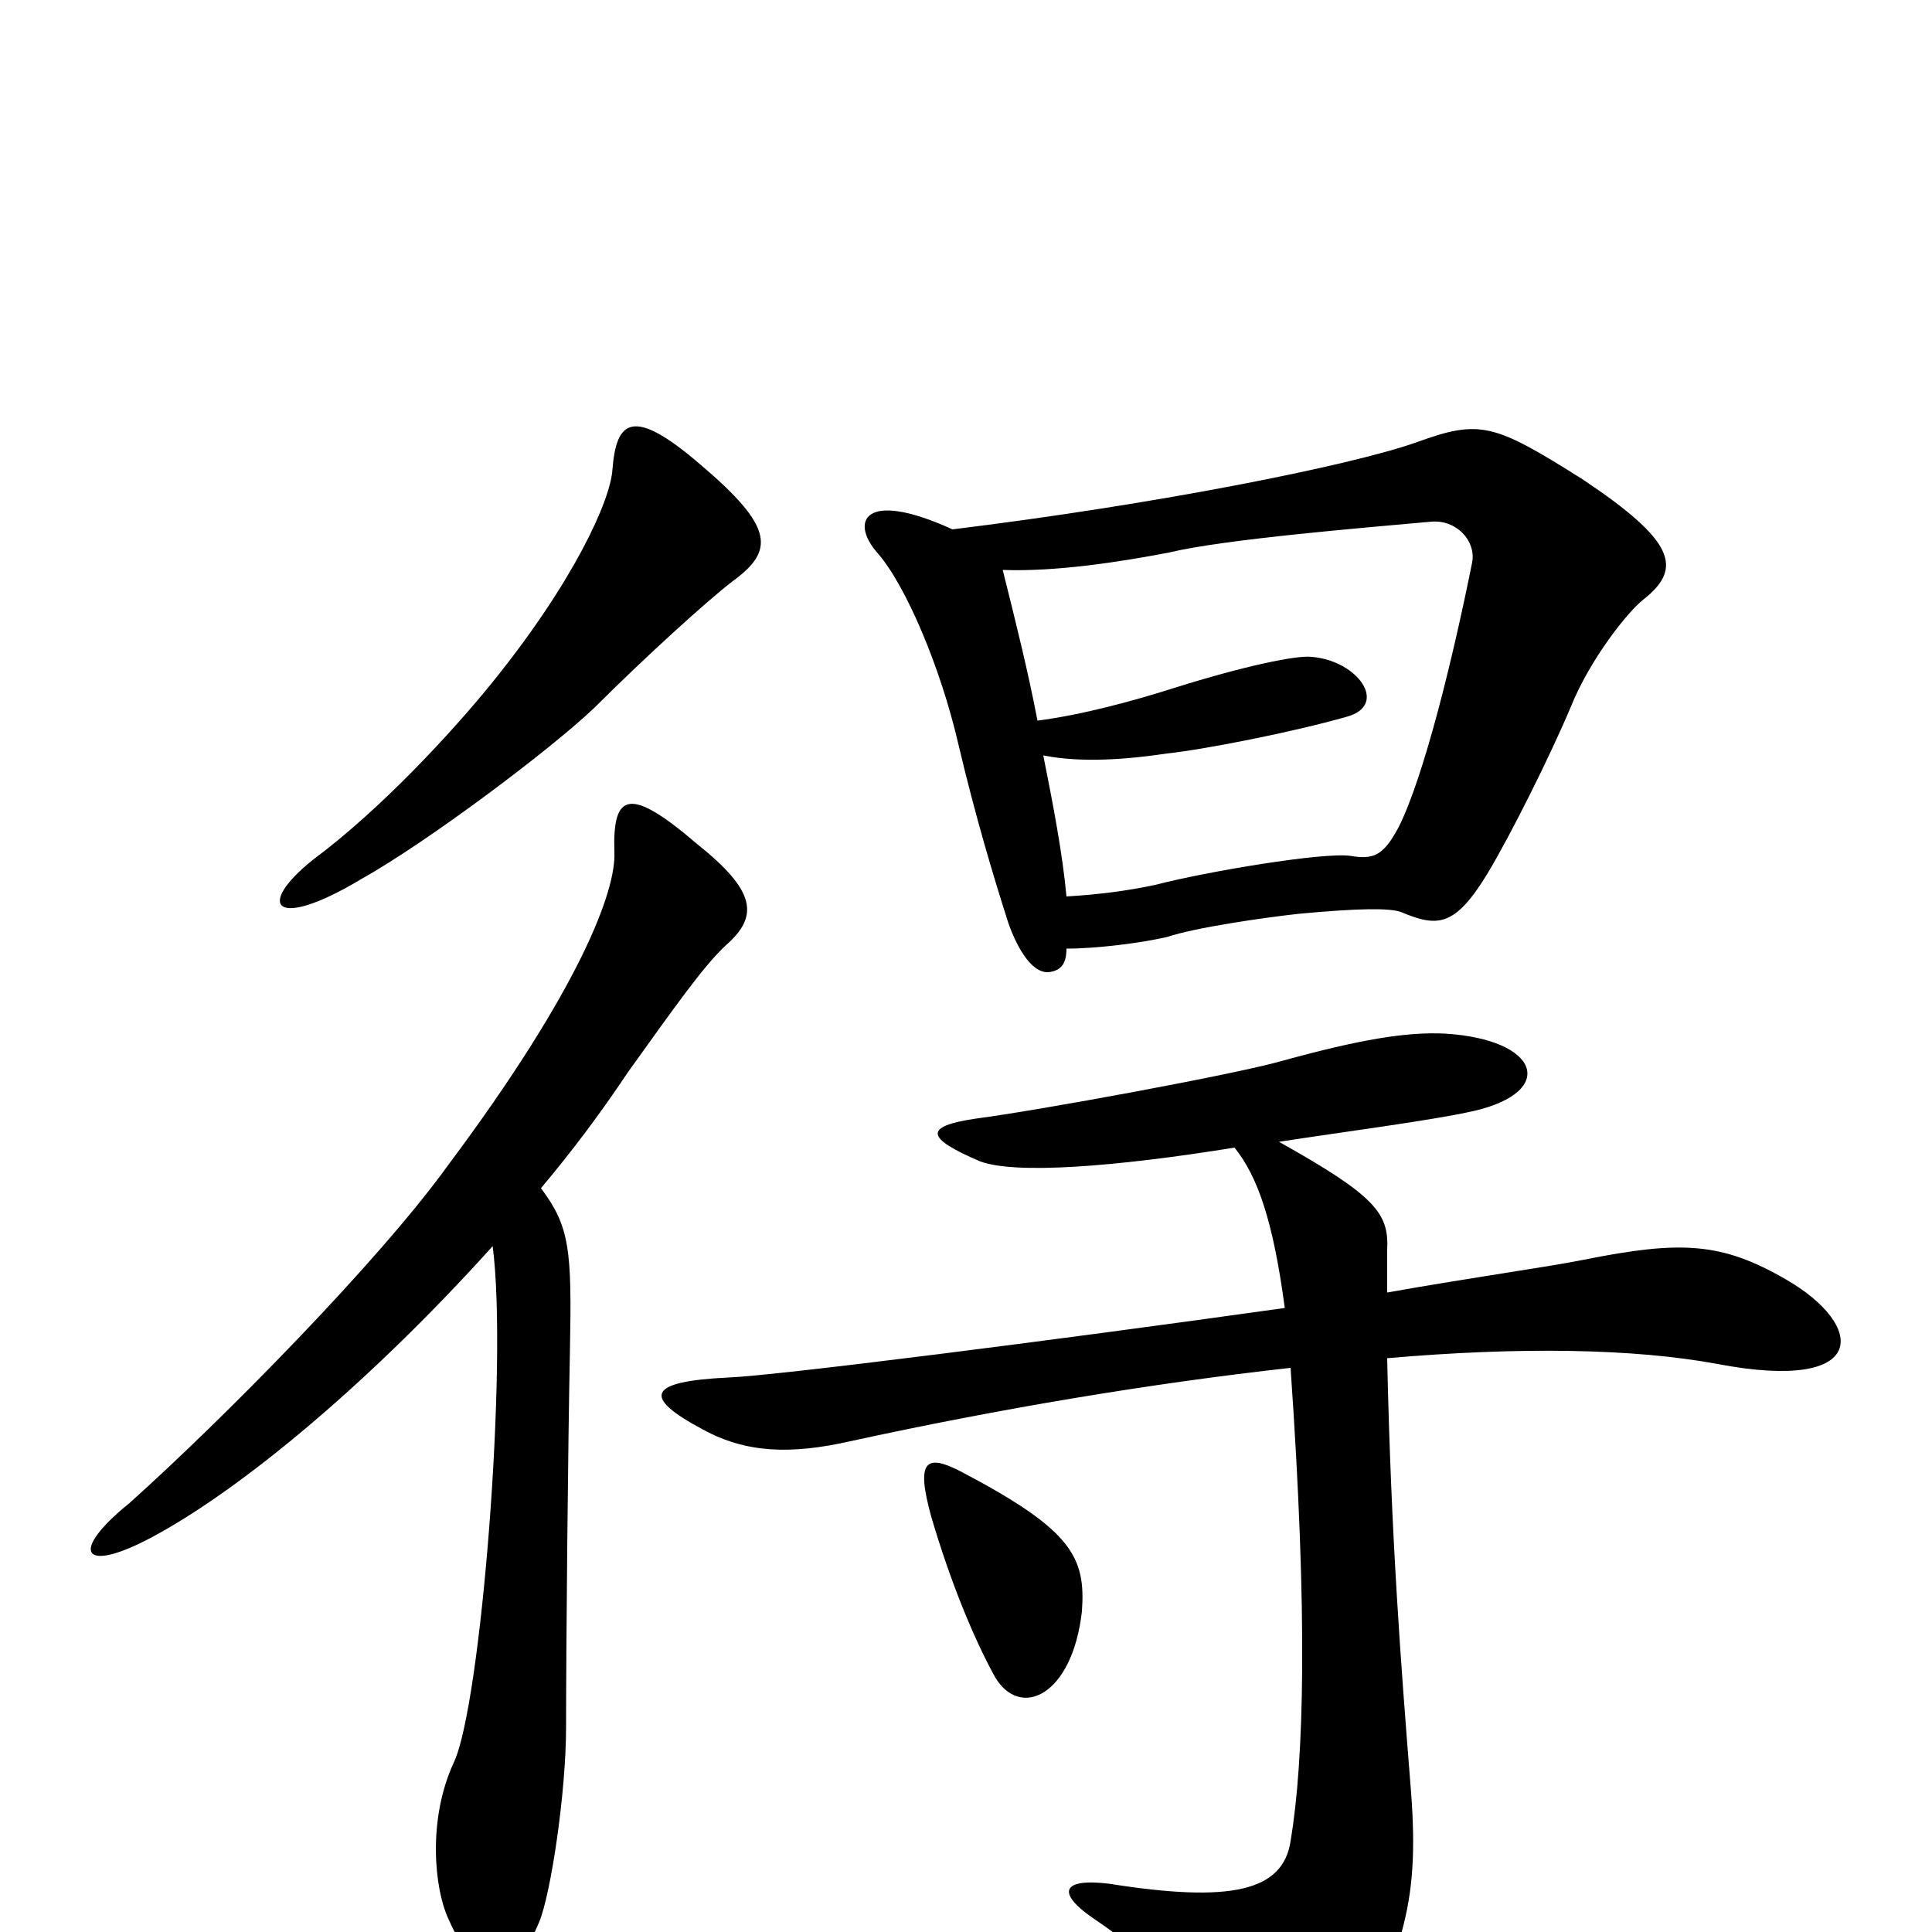 <svg xmlns="http://www.w3.org/2000/svg" viewBox="0 -1000 1000 1000">
	<path fill="#000000" d="M379 -699C401 -715 401 -727 362 -760C327 -790 319 -782 317 -757C316 -741 297 -699 255 -647C234 -621 197 -581 162 -555C132 -531 142 -518 187 -545C221 -564 285 -612 308 -634C334 -660 366 -689 379 -699ZM851 -690C871 -706 867 -720 819 -752C773 -781 766 -783 733 -771C699 -759 599 -739 493 -726C447 -747 440 -730 454 -714C469 -697 487 -654 496 -615C505 -577 514 -547 522 -522C527 -508 535 -495 544 -497C549 -498 552 -501 552 -509C568 -509 591 -512 604 -515C619 -520 654 -525 672 -527C704 -530 719 -530 725 -528C744 -520 753 -520 770 -548C782 -568 802 -608 813 -634C823 -659 843 -684 851 -690ZM376 -511C393 -526 391 -539 361 -563C326 -593 317 -590 318 -559C319 -539 300 -488 232 -397C196 -347 115 -265 67 -222C36 -197 42 -185 78 -204C125 -229 192 -285 255 -355C263 -294 249 -118 235 -88C221 -58 225 -22 232 -7C249 32 267 24 279 -5C285 -19 293 -72 293 -106C293 -148 294 -254 295 -301C296 -353 295 -365 280 -385C296 -404 311 -424 325 -445C348 -477 364 -500 376 -511ZM924 -338C891 -357 870 -358 820 -348C800 -344 763 -339 718 -331C718 -340 718 -347 718 -353C719 -372 712 -381 662 -409C694 -414 741 -420 763 -425C806 -435 797 -462 748 -465C728 -466 704 -462 664 -451C640 -444 536 -425 505 -421C478 -417 479 -411 507 -399C525 -392 577 -396 639 -406C651 -391 659 -368 665 -323C544 -306 402 -288 377 -287C335 -285 332 -277 364 -260C386 -248 409 -247 440 -254C518 -271 596 -284 668 -292C677 -163 675 -89 668 -47C664 -21 637 -15 574 -25C549 -28 547 -20 566 -7C596 13 633 48 651 71C666 92 684 91 693 74C728 8 735 -17 730 -77C725 -140 720 -205 718 -297C787 -303 846 -302 889 -294C968 -279 966 -314 924 -338ZM560 -166C562 -194 555 -208 498 -238C479 -248 474 -244 482 -215C492 -181 504 -152 515 -132C528 -110 555 -122 560 -166ZM762 -709C752 -659 737 -598 724 -572C716 -557 711 -555 699 -557C685 -559 625 -549 598 -542C584 -539 569 -537 552 -536C550 -558 545 -584 540 -609C560 -605 584 -607 604 -610C623 -612 669 -621 697 -629C719 -635 703 -658 679 -660C671 -661 643 -655 608 -644C586 -637 560 -630 537 -627C532 -653 526 -677 519 -705C546 -704 579 -709 605 -714C634 -721 708 -727 741 -730C754 -731 764 -720 762 -709Z"/>
</svg>